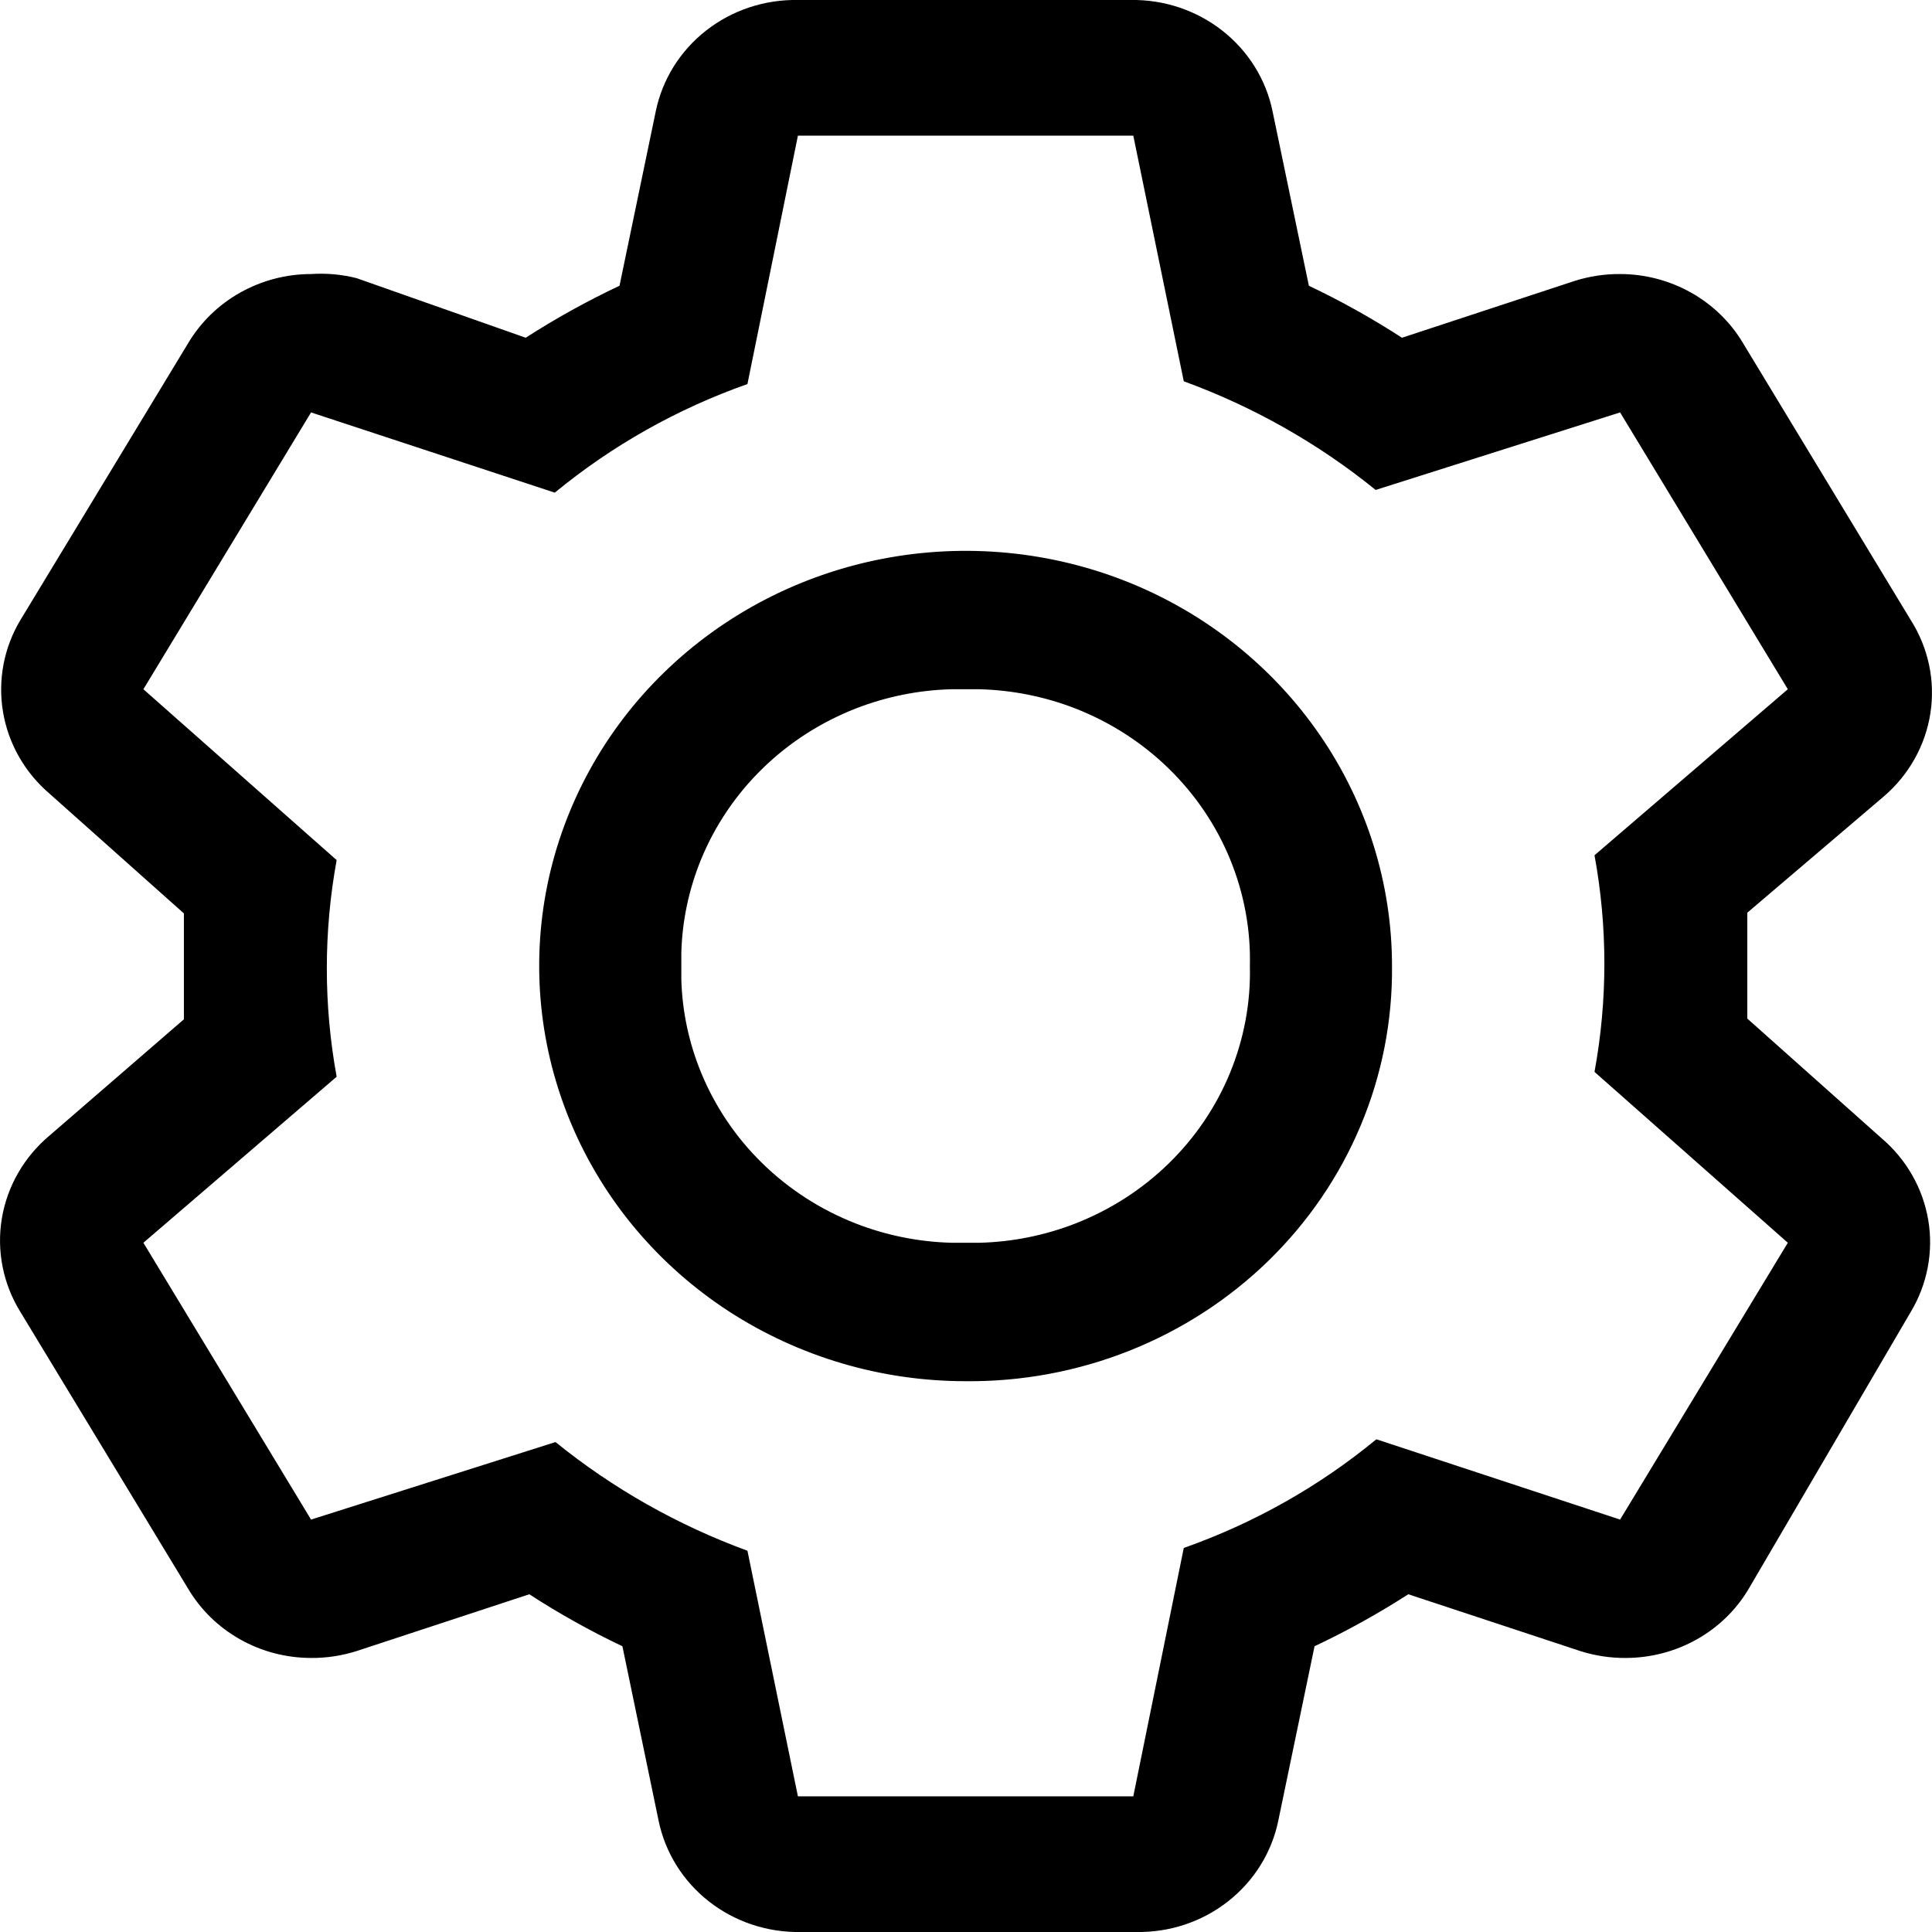 <svg width="32" height="32" viewBox="0 0 32 32" fill="none" xmlns="http://www.w3.org/2000/svg">
<path d="M18.725 -7.43769e-06C19.277 -0.01 19.815 0.17 20.245 0.507C20.675 0.844 20.971 1.318 21.078 1.846L21.679 4.733C22.212 4.986 22.727 5.274 23.221 5.594L26.081 4.653C26.324 4.576 26.578 4.537 26.834 4.539C27.247 4.539 27.652 4.646 28.01 4.847C28.367 5.048 28.665 5.337 28.871 5.685L31.648 10.27C31.94 10.73 32.056 11.276 31.974 11.81C31.892 12.345 31.618 12.835 31.201 13.192L28.941 15.117V16.871L31.166 18.854C31.577 19.204 31.849 19.683 31.938 20.208C32.026 20.733 31.923 21.271 31.648 21.73L28.965 26.314C28.759 26.663 28.462 26.952 28.105 27.153C27.747 27.354 27.341 27.46 26.929 27.461C26.673 27.463 26.418 27.424 26.175 27.347L23.326 26.406C22.828 26.726 22.309 27.014 21.773 27.267L21.173 30.154C21.065 30.682 20.77 31.156 20.34 31.493C19.91 31.831 19.371 32.01 18.818 32H13.263C12.71 32.01 12.172 31.831 11.741 31.493C11.311 31.156 11.016 30.682 10.908 30.154L10.309 27.267C9.776 27.014 9.26 26.726 8.767 26.406L5.906 27.347C5.663 27.424 5.408 27.463 5.152 27.461C4.74 27.46 4.334 27.355 3.977 27.153C3.619 26.952 3.323 26.663 3.116 26.314L0.338 21.73C0.051 21.267 -0.058 20.718 0.03 20.184C0.119 19.649 0.399 19.161 0.821 18.808L3.046 16.883V15.129L0.821 13.146C0.411 12.796 0.138 12.317 0.05 11.792C-0.038 11.267 0.063 10.729 0.338 10.27L3.116 5.685C3.323 5.337 3.619 5.048 3.977 4.847C4.334 4.646 4.74 4.539 5.152 4.539C5.406 4.522 5.661 4.545 5.906 4.607L8.707 5.594C9.205 5.274 9.724 4.986 10.261 4.733L10.861 1.846C10.969 1.318 11.264 0.844 11.694 0.507C12.125 0.169 12.663 -0.01 13.216 -7.43769e-06H18.725ZM13.216 2.247L12.38 6.361C11.215 6.772 10.135 7.381 9.189 8.16L5.152 6.831L2.375 11.416L5.576 14.246C5.359 15.432 5.359 16.648 5.576 17.834L2.375 20.584L5.152 25.169L9.201 23.885C10.15 24.654 11.225 25.262 12.38 25.685L13.216 29.753H18.771L19.607 25.639C20.772 25.228 21.852 24.618 22.797 23.839L26.834 25.169L29.612 20.584L26.41 17.754C26.628 16.567 26.628 15.352 26.41 14.166L29.612 11.416L26.834 6.831L22.785 8.115C21.837 7.346 20.763 6.738 19.607 6.315L18.771 2.247H13.216ZM14.615 9.256C15.985 8.991 17.406 9.126 18.696 9.646C19.987 10.167 21.089 11.049 21.865 12.18C22.641 13.31 23.056 14.64 23.056 16C23.065 16.906 22.889 17.804 22.537 18.643C22.186 19.481 21.666 20.242 21.009 20.883C20.351 21.523 19.568 22.03 18.707 22.372C17.846 22.714 16.923 22.886 15.993 22.877C14.596 22.877 13.231 22.473 12.069 21.718C10.908 20.962 10.003 19.888 9.469 18.632C8.934 17.375 8.794 15.992 9.066 14.658C9.339 13.325 10.011 12.099 10.999 11.138C11.987 10.176 13.245 9.521 14.615 9.256ZM15.761 11.416C15.217 11.43 14.68 11.538 14.175 11.735C13.597 11.961 13.072 12.298 12.632 12.727C12.192 13.155 11.846 13.667 11.614 14.229C11.412 14.722 11.3 15.245 11.285 15.773V16.227C11.3 16.756 11.412 17.278 11.614 17.77C11.846 18.333 12.192 18.845 12.632 19.273C13.072 19.702 13.597 20.039 14.175 20.265C14.68 20.462 15.217 20.57 15.761 20.584H16.227C16.77 20.57 17.307 20.462 17.812 20.265C18.39 20.039 18.915 19.702 19.355 19.273C19.795 18.845 20.142 18.333 20.373 17.77C20.604 17.208 20.717 16.606 20.702 16C20.717 15.394 20.604 14.792 20.373 14.229C20.142 13.667 19.795 13.155 19.355 12.727C18.915 12.298 18.39 11.961 17.812 11.735C17.307 11.538 16.77 11.431 16.227 11.416H15.761Z" fill="black"/>
</svg>
